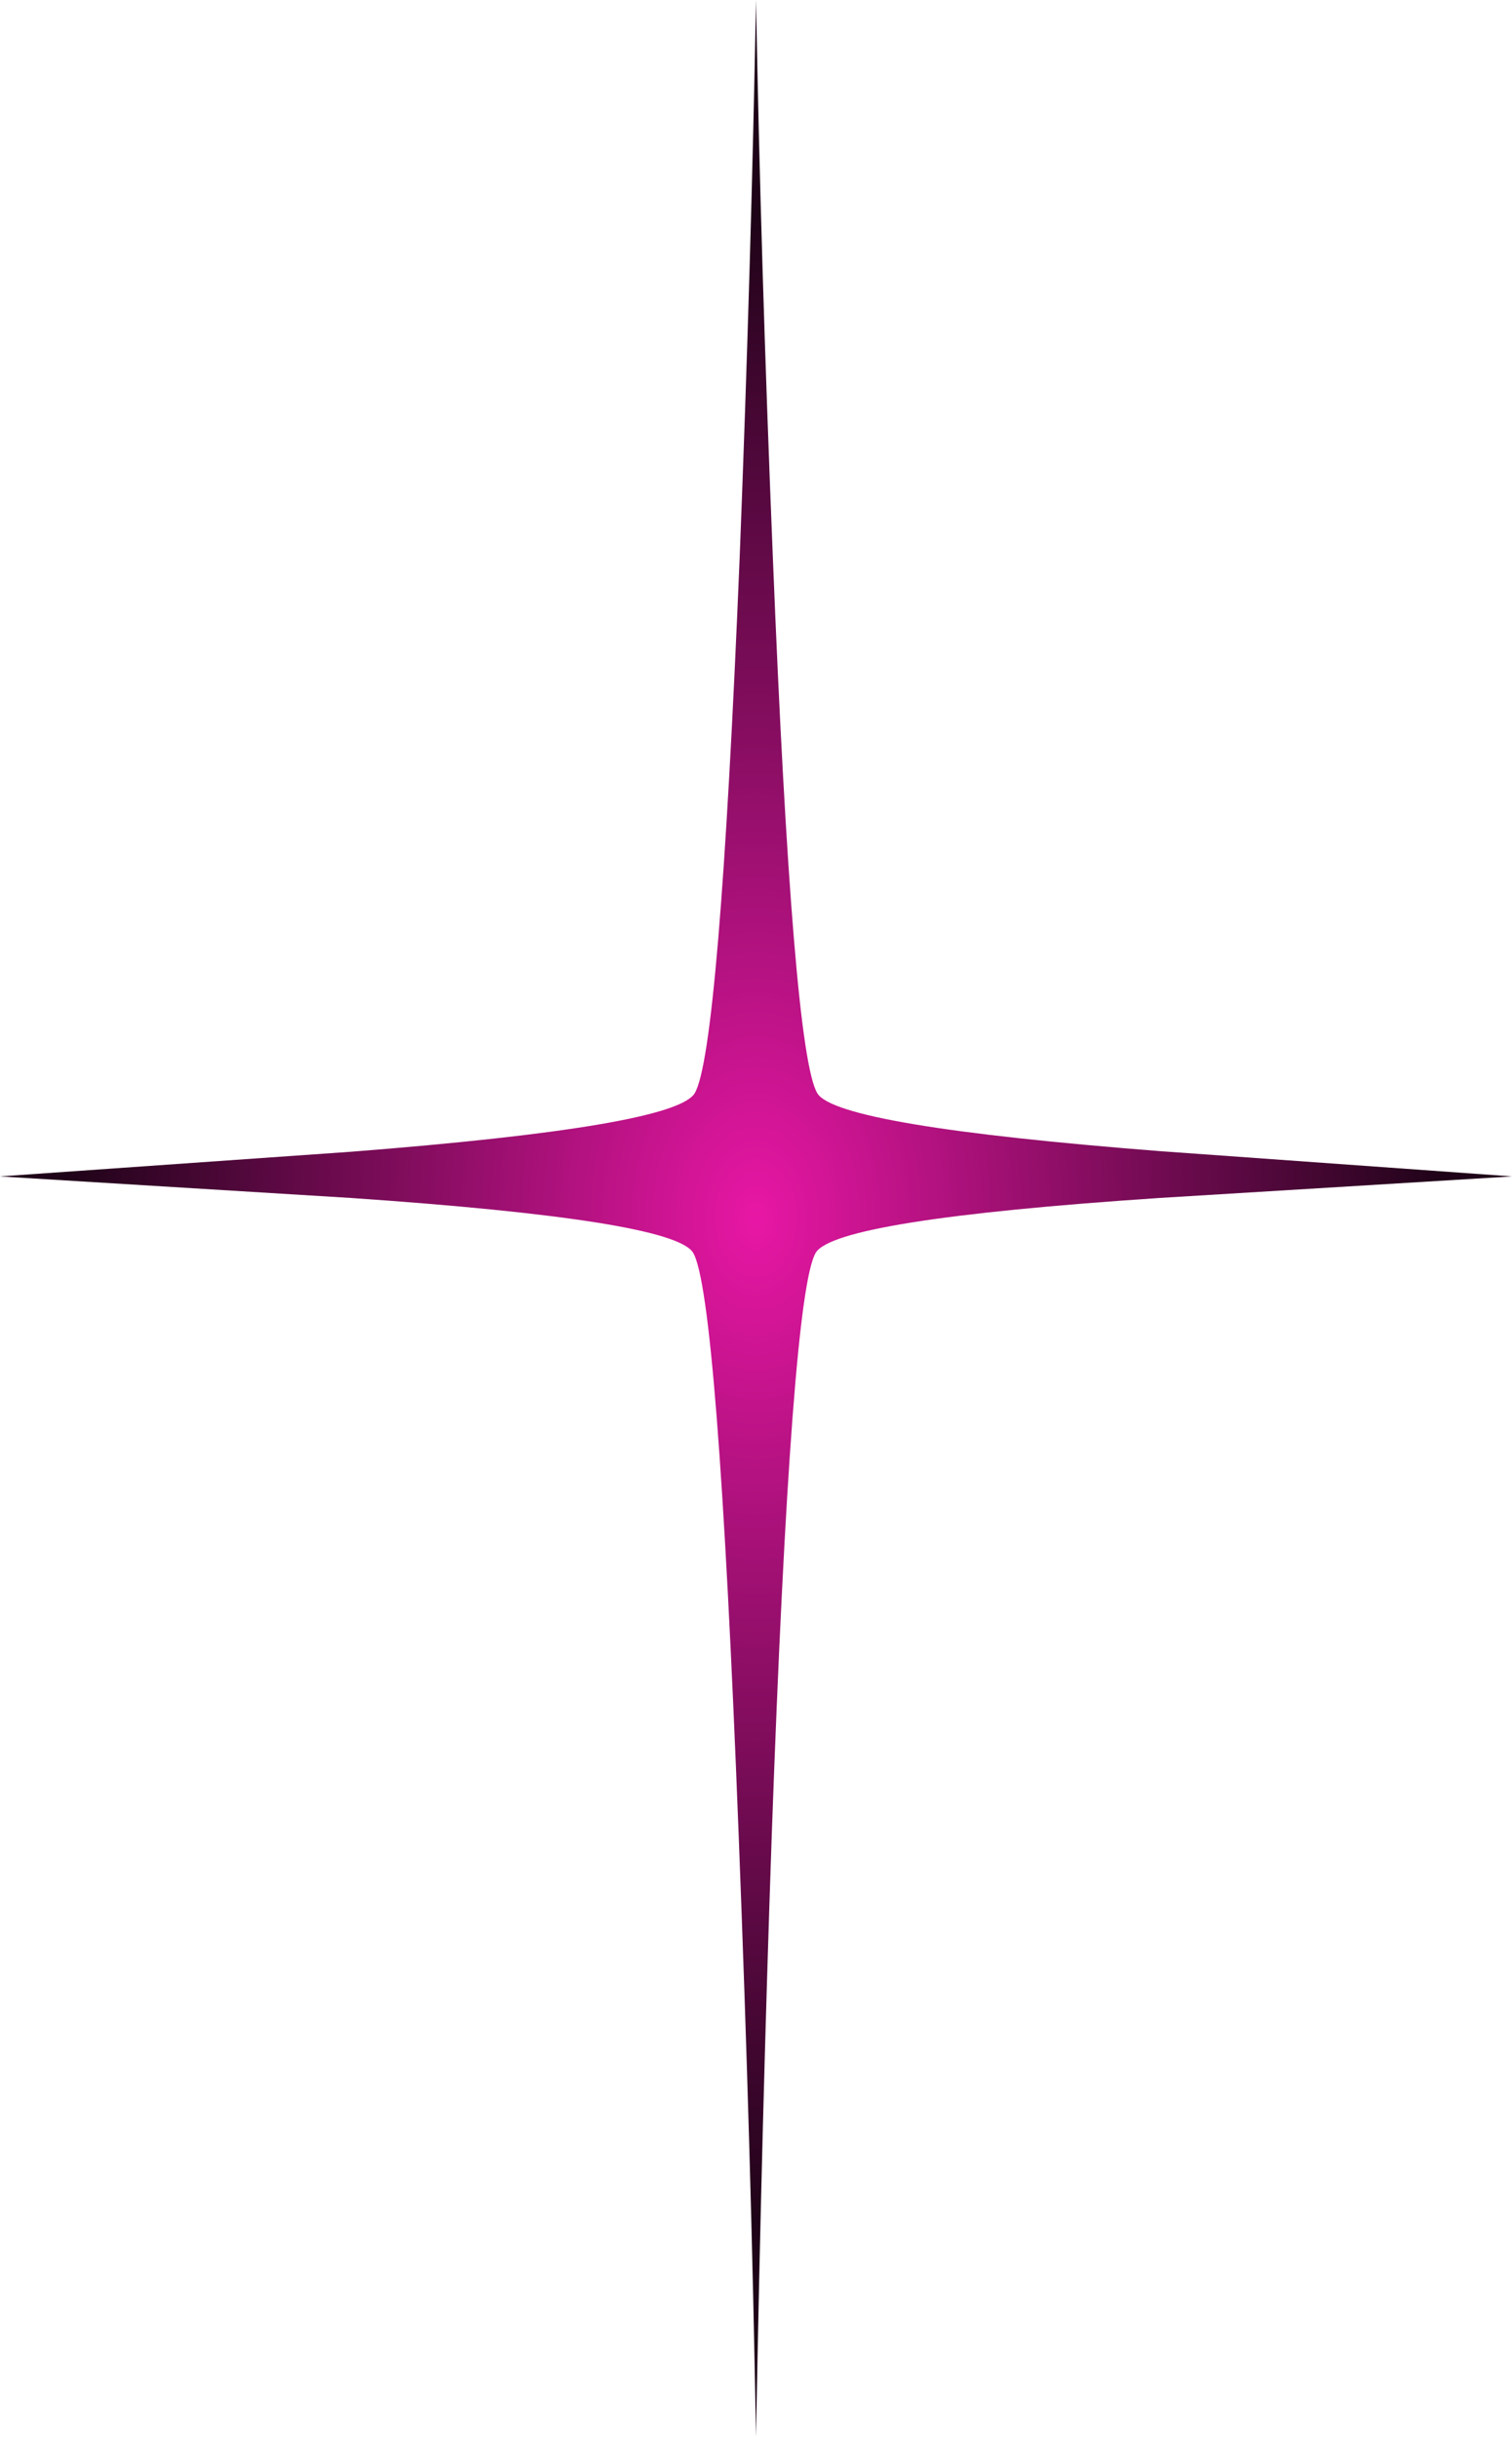 <?xml version="1.0" encoding="UTF-8" standalone="no"?>
<svg xmlns:xlink="http://www.w3.org/1999/xlink" height="232.0px" width="144.0px" xmlns="http://www.w3.org/2000/svg">
  <g transform="matrix(1.0, 0.0, 0.0, 1.0, 72.0, 116.0)">
    <path d="M5.85 -11.9 Q7.8 -8.8 38.55 -6.4 L72.0 -4.0 38.45 -1.95 Q7.7 0.1 5.7 3.25 3.35 7.05 1.5 58.7 0.55 86.0 0.0 116.0 -0.45 89.5 -1.65 58.7 -3.65 7.05 -6.0 3.25 -7.95 0.15 -38.6 -1.95 L-72.0 -4.0 -38.55 -6.35 Q-7.85 -8.75 -5.85 -11.9 -3.5 -15.7 -1.55 -63.05 -0.45 -91.25 0.0 -116.0 0.45 -91.25 1.6 -63.05 3.5 -15.7 5.85 -11.9" fill="url(#gradient0)" fill-rule="evenodd" stroke="none"/>
  </g>
  <defs>
    <radialGradient cx="0" cy="0" gradientTransform="matrix(0.09, 0.0, 0.0, 0.131, 0.0, 0.0)" gradientUnits="userSpaceOnUse" id="gradient0" r="819.2" spreadMethod="pad">
      <stop offset="0.0" stop-color="#000000"/>
      <stop offset="0.0" stop-color="#e817a5"/>
      <stop offset="0.886" stop-color="#1f0318"/>
    </radialGradient>
  </defs>
</svg>
